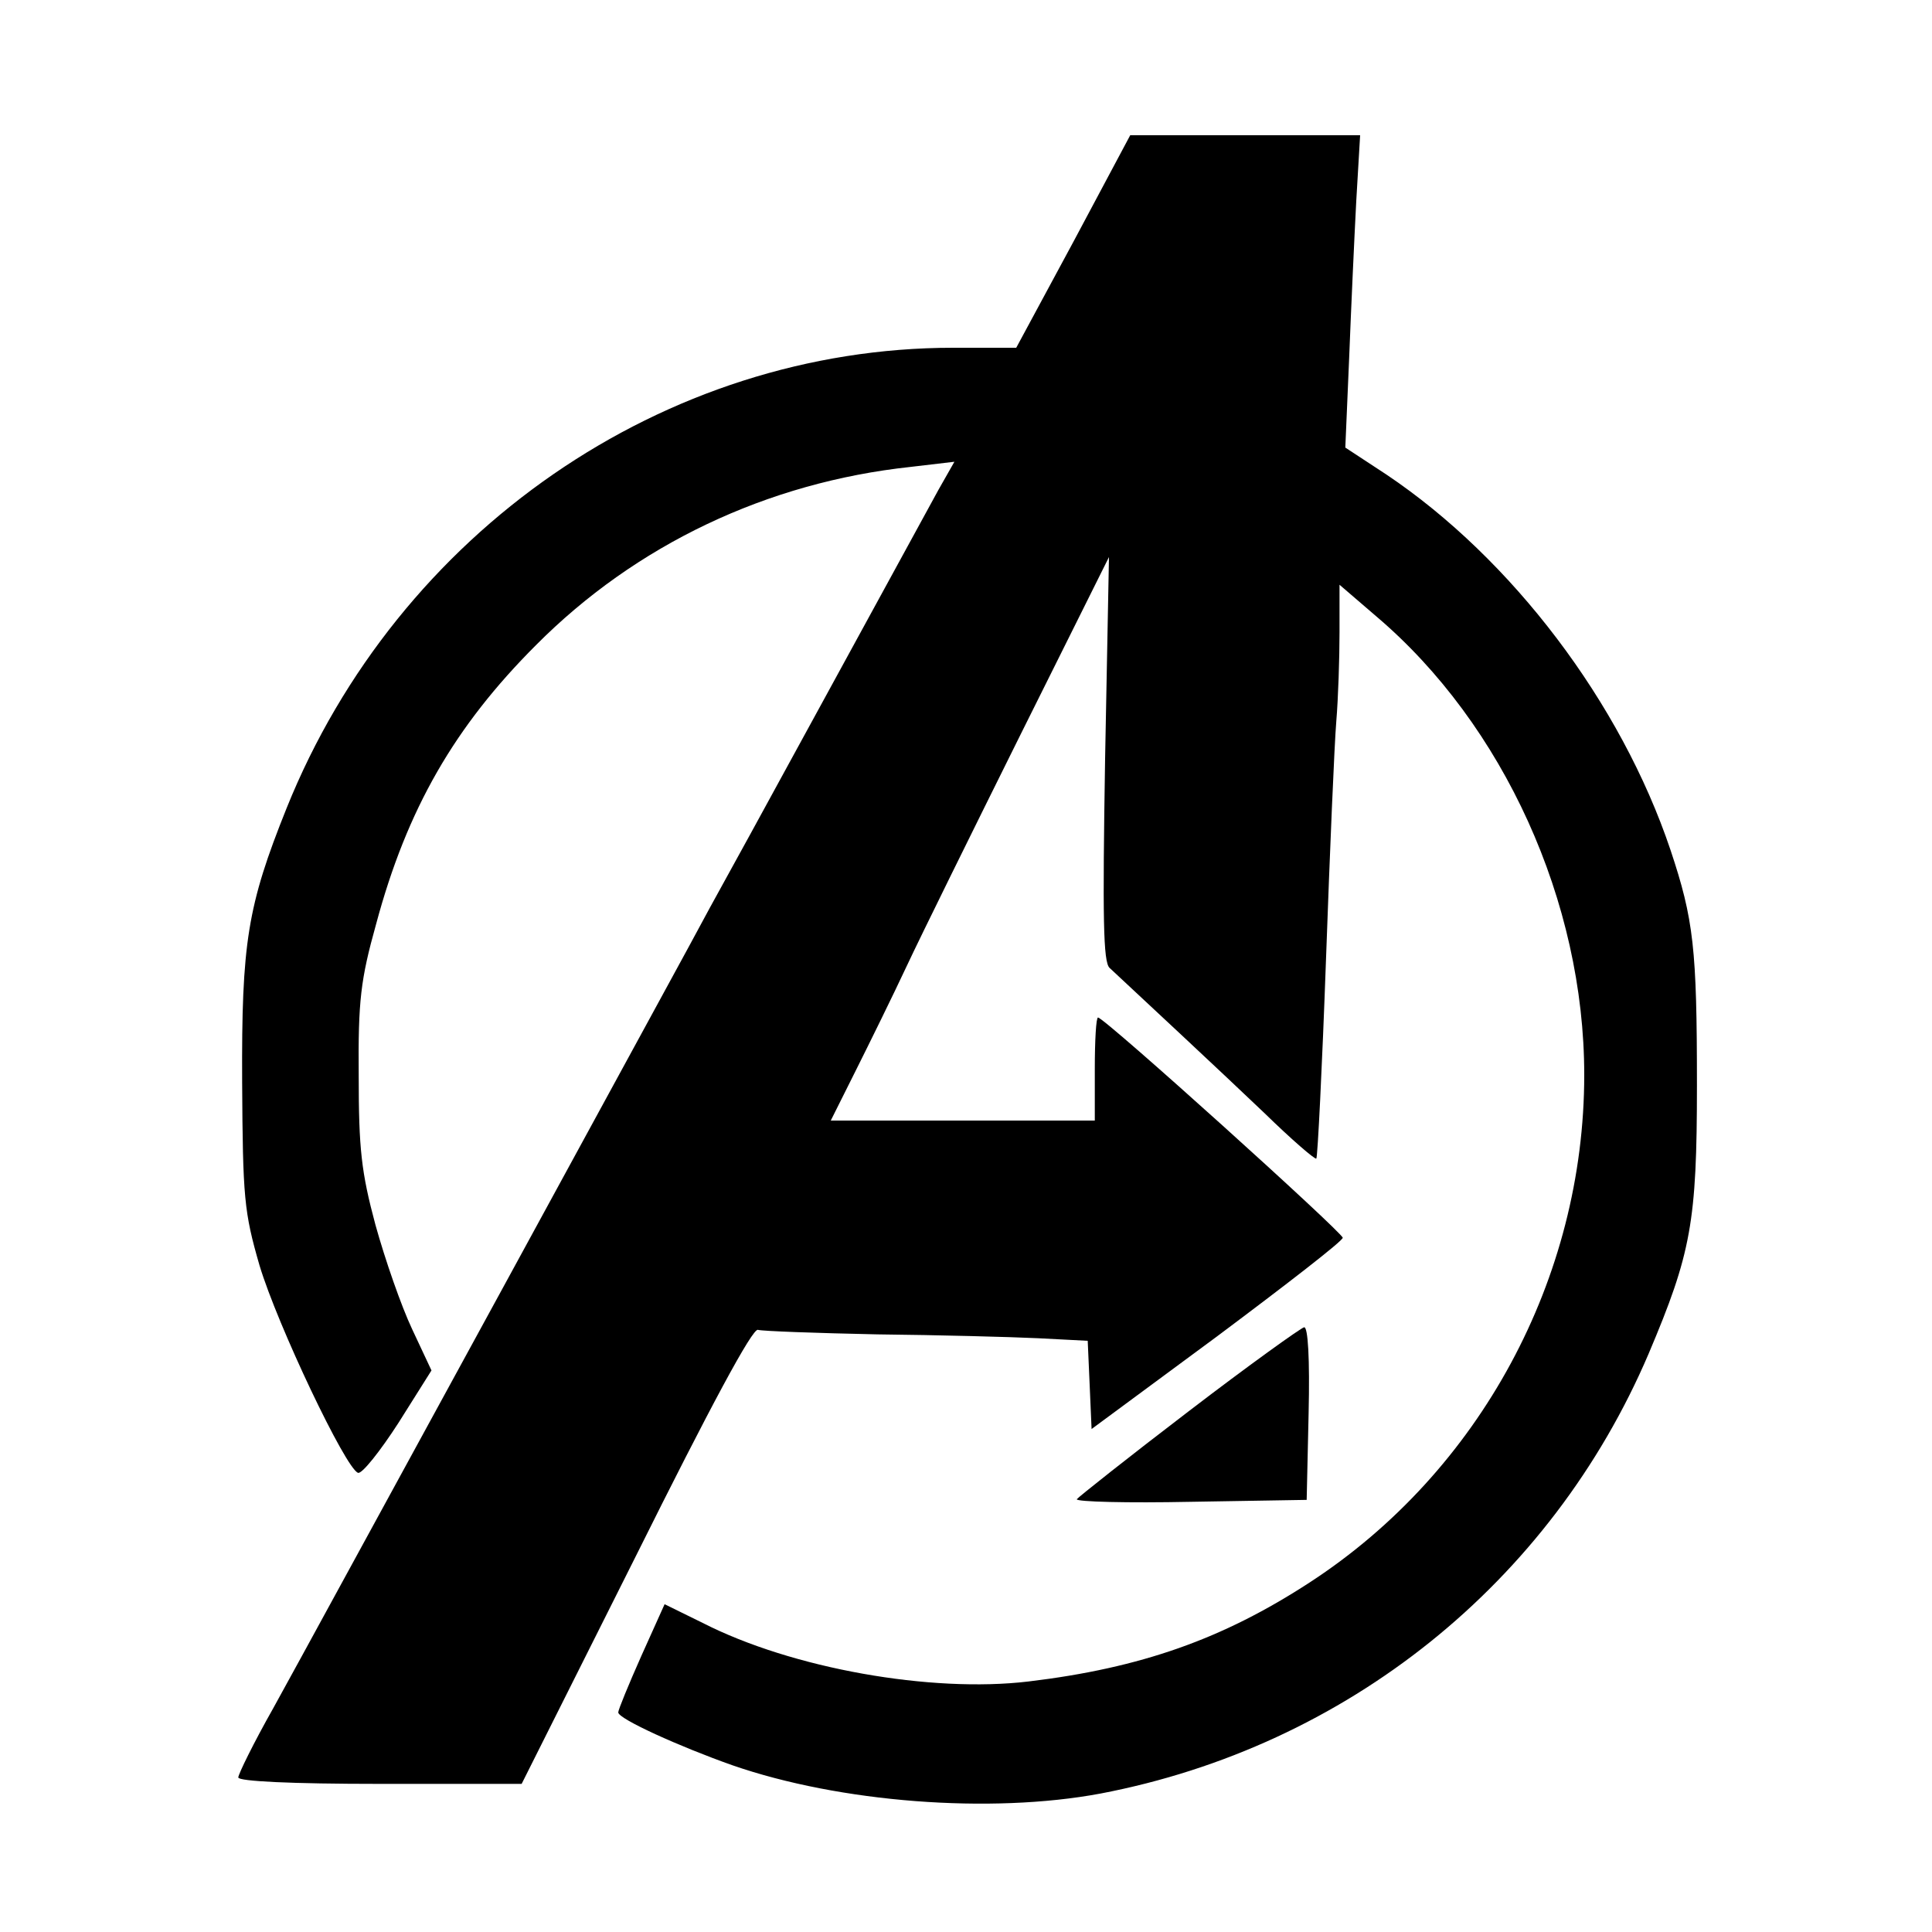 <?xml version="1.0" standalone="no"?>
<!DOCTYPE svg PUBLIC "-//W3C//DTD SVG 20010904//EN"
 "http://www.w3.org/TR/2001/REC-SVG-20010904/DTD/svg10.dtd">
<svg version="1.0" xmlns="http://www.w3.org/2000/svg"
 width="300pt" height="300pt" viewBox="0 0 300 300"
 preserveAspectRatio="xMidYMid meet">
<g transform="translate(0,300) scale(0.1,-0.1)"
fill="#000000" stroke="none">
<path d="M1667 2625 l-89 -165 -98 0 c-448 0 -862 -285 -1035 -715 -61 -152
-70 -209 -69 -425 1 -180 3 -202 27 -285 28 -93 134 -316 153 -322 6 -2 34 33
63 78 l51 81 -30 64 c-17 36 -42 108 -57 162 -22 82 -26 118 -26 232 -1 116 3
149 27 235 48 179 122 307 248 433 155 156 359 253 582 277 l68 8 -25 -44
c-13 -24 -93 -170 -177 -324 -84 -154 -164 -300 -178 -325 -13 -25 -159 -292
-324 -595 -165 -302 -324 -594 -354 -648 -30 -53 -54 -102 -54 -107 0 -6 82
-10 220 -10 l220 0 178 355 c114 229 181 354 189 350 7 -2 90 -5 185 -7 95 -1
208 -4 250 -6 l77 -4 3 -68 3 -69 195 144 c107 80 195 148 195 153 0 8 -370
342 -380 342 -3 0 -5 -36 -5 -80 l0 -80 -205 0 -205 0 39 78 c21 42 57 115 79
162 22 47 102 209 177 360 l137 275 -6 -313 c-4 -248 -3 -316 7 -325 44 -41
174 -162 240 -225 42 -41 79 -73 81 -71 2 2 9 141 15 309 6 168 13 334 16 370
3 36 5 98 5 138 l0 74 57 -49 c198 -168 323 -444 323 -712 0 -316 -162 -616
-426 -788 -135 -88 -262 -133 -437 -154 -151 -18 -367 20 -506 91 l-59 29 -36
-80 c-20 -45 -36 -84 -36 -88 0 -10 95 -53 177 -82 167 -58 401 -76 572 -44
382 73 699 327 851 683 66 156 75 204 75 417 0 212 -5 257 -41 365 -77 229
-246 452 -441 583 l-64 42 6 140 c3 77 8 186 11 243 l6 102 -179 0 -178 0 -88
-165z"/>
<path d="M1845 808 c-93 -71 -171 -133 -173 -136 -1 -4 79 -6 177 -4 l180 3 3
134 c2 86 -1 135 -7 134 -5 -1 -86 -59 -180 -131z"/>
</g>
</svg>
